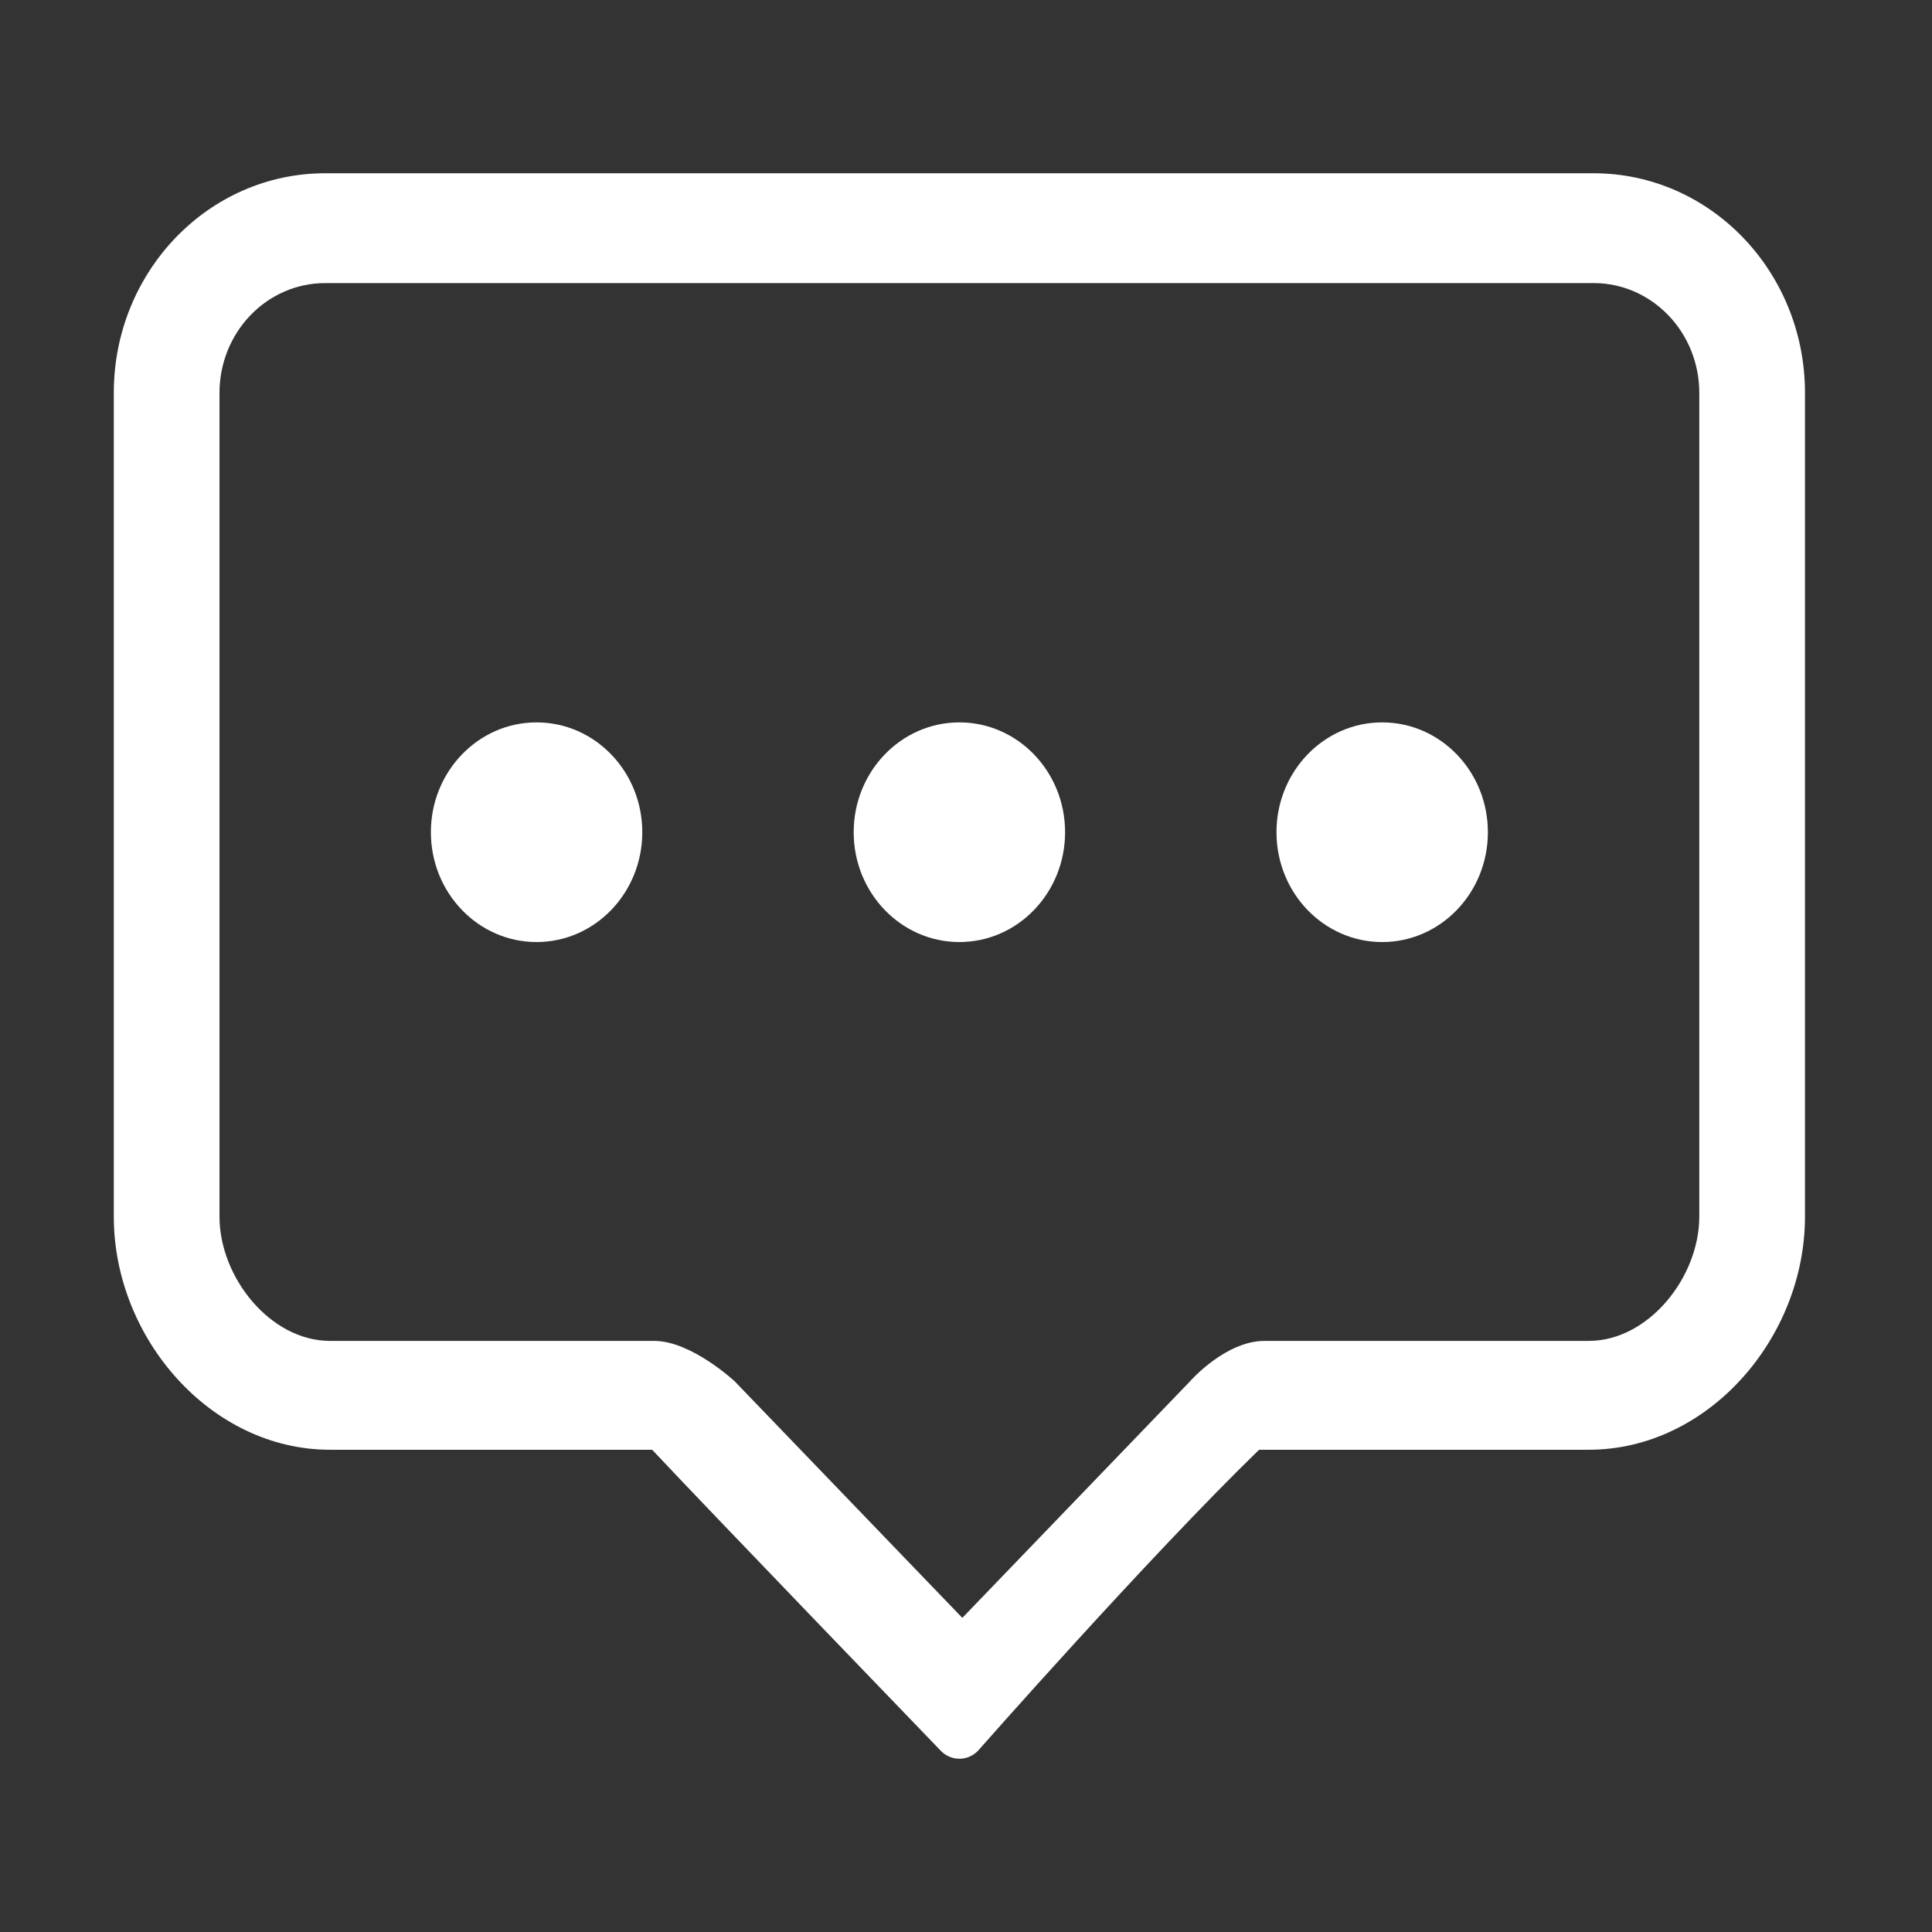 <?xml version="1.0" standalone="no"?><!DOCTYPE svg PUBLIC "-//W3C//DTD SVG 1.1//EN" "http://www.w3.org/Graphics/SVG/1.1/DTD/svg11.dtd"><svg t="1580897702570" class="icon" viewBox="0 0 1024 1024" version="1.1" xmlns="http://www.w3.org/2000/svg" p-id="3552" xmlns:xlink="http://www.w3.org/1999/xlink" width="32" height="32"><rect x="0" y="0" width="1024" height="1024" fill="#333333" stroke="none"/><defs><style type="text/css"></style></defs><path d="M900.656 644.832c0 32.143-26.918 65.872-58.569 65.872H670.245c-20.816 0-39.528 21.441-39.528 21.441L510.054 857.504 389.419 732.146s-22.979-21.441-42.674-21.441H174.902c-31.65 0-58.567-33.73-58.567-65.872V208.255c0-32.155 25.084-58.214 56.022-58.214h672.274c30.939 0 56.025 26.059 56.025 58.214v436.577zM844.631 91.829H172.357c-61.877 0-112.045 52.13-112.045 116.426v436.577c0 64.297 51.29 123.564 114.59 123.564h170.749c29.762 31.758 152.943 159.501 152.943 159.501 5.47 5.699 14.334 5.699 19.804 0 0 0 90.189-102.425 148.949-159.501h174.741c63.3 0 114.591-59.268 114.591-123.564V208.255c-0.001-64.296-50.169-116.426-112.048-116.426zM732.587 382.88c-30.939 0-56.023 26.057-56.023 58.213 0 32.156 25.085 58.213 56.023 58.213 30.939 0 56.022-26.057 56.022-58.213 0.001-32.155-25.084-58.213-56.022-58.213z m-224.092 0c-30.939 0-56.022 26.057-56.022 58.213 0 32.156 25.085 58.213 56.022 58.213s56.022-26.057 56.022-58.213c0.001-32.155-25.084-58.213-56.022-58.213z m-224.092 0c-30.939 0-56.022 26.057-56.022 58.213 0 32.156 25.084 58.213 56.022 58.213s56.022-26.057 56.022-58.213c0.001-32.155-25.083-58.213-56.022-58.213z" p-id="3553" fill="#ffffff"></path></svg>